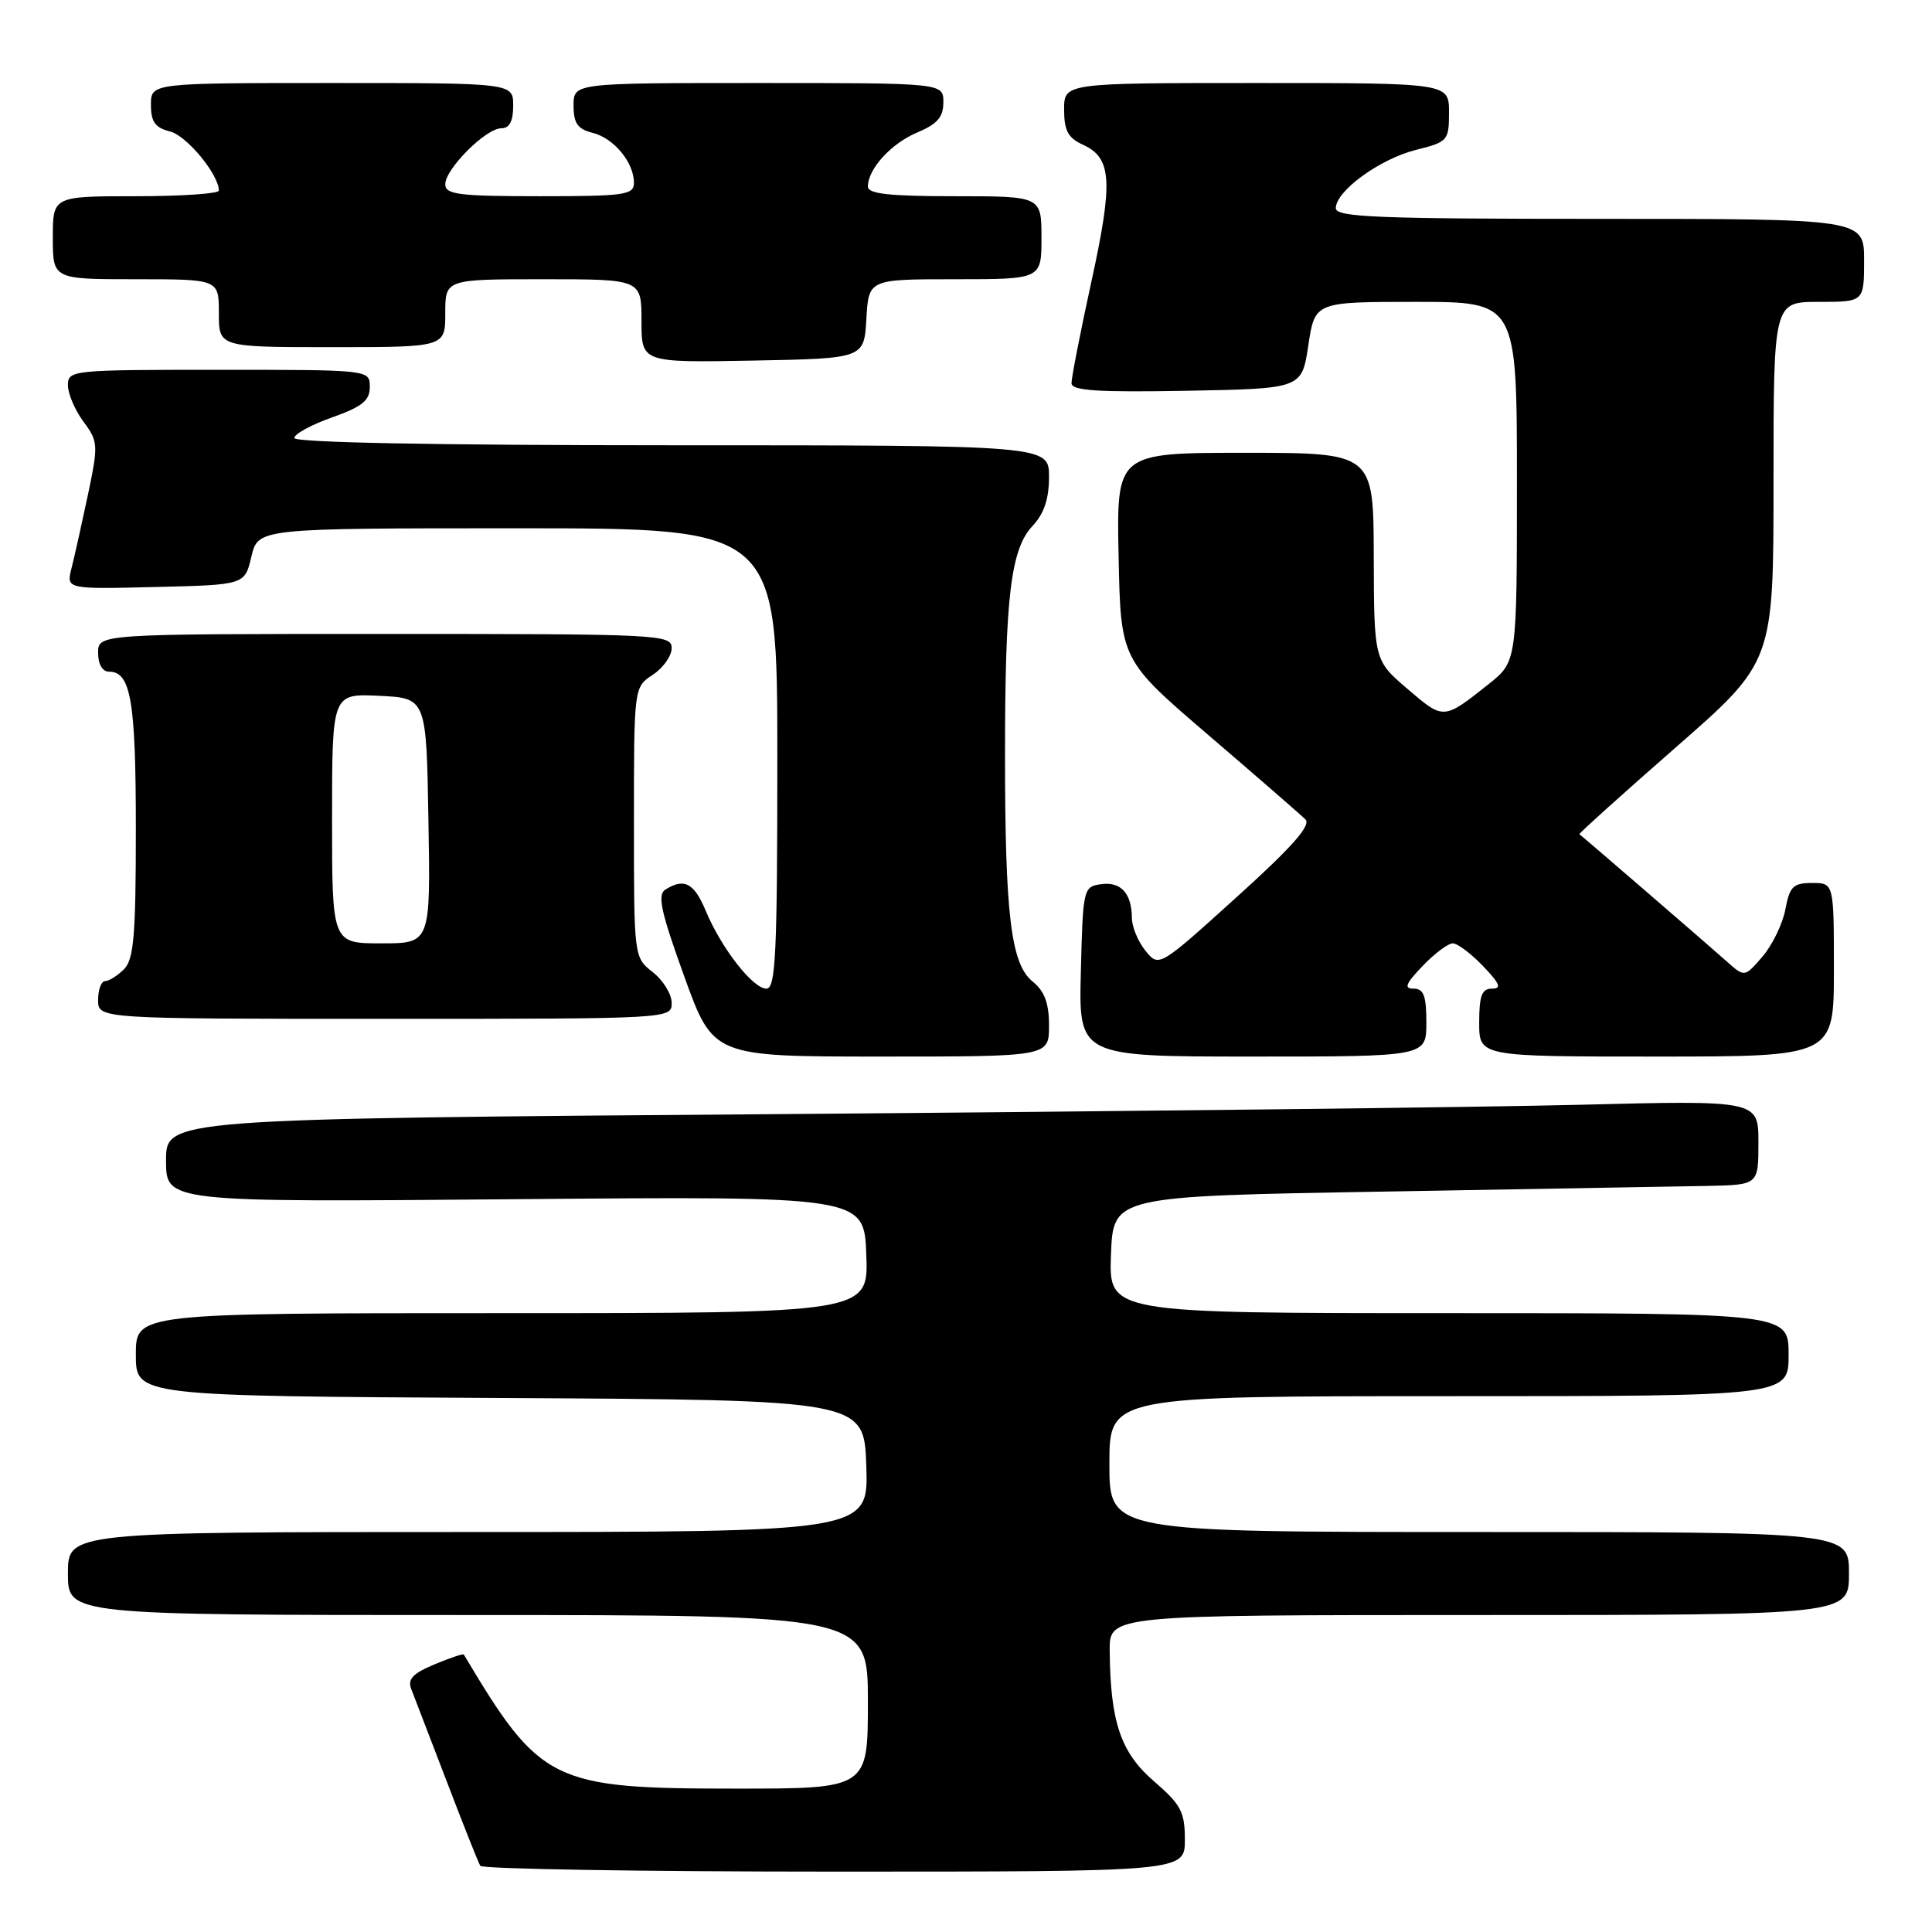 <?xml version="1.0" encoding="UTF-8" standalone="no"?>
<!DOCTYPE svg PUBLIC "-//W3C//DTD SVG 1.1//EN" "http://www.w3.org/Graphics/SVG/1.1/DTD/svg11.dtd" >
<svg xmlns="http://www.w3.org/2000/svg" xmlns:xlink="http://www.w3.org/1999/xlink" version="1.1" viewBox="0 0 256 256">
 <g >
 <path fill="currentColor"
d=" M 157.00 243.78 C 157.00 240.08 156.49 239.12 152.91 236.03 C 148.50 232.23 147.13 228.18 147.04 218.75 C 147.00 214.00 147.00 214.00 196.00 214.00 C 245.00 214.00 245.00 214.00 245.00 208.50 C 245.00 203.00 245.00 203.00 196.00 203.00 C 147.00 203.00 147.00 203.00 147.00 194.00 C 147.00 185.00 147.00 185.00 192.00 185.00 C 237.00 185.00 237.00 185.00 237.00 179.50 C 237.00 174.00 237.00 174.00 191.96 174.00 C 146.92 174.00 146.92 174.00 147.21 166.25 C 147.50 158.50 147.50 158.50 183.50 157.89 C 203.30 157.55 222.54 157.21 226.25 157.14 C 233.00 157.00 233.00 157.00 233.00 151.39 C 233.00 145.79 233.00 145.79 209.25 146.39 C 196.19 146.72 148.71 147.27 103.75 147.62 C 22.00 148.24 22.00 148.24 22.00 153.77 C 22.00 159.30 22.00 159.30 68.25 158.90 C 114.50 158.50 114.50 158.50 114.79 166.25 C 115.08 174.00 115.08 174.00 66.54 174.00 C 18.00 174.00 18.00 174.00 18.00 179.49 C 18.00 184.98 18.00 184.98 66.25 185.24 C 114.50 185.50 114.50 185.50 114.79 194.25 C 115.08 203.00 115.08 203.00 62.04 203.00 C 9.00 203.00 9.00 203.00 9.00 208.50 C 9.00 214.00 9.00 214.00 62.00 214.00 C 115.00 214.00 115.00 214.00 115.00 225.50 C 115.00 237.00 115.00 237.00 97.47 237.00 C 73.12 237.00 71.60 236.25 61.46 219.24 C 61.38 219.09 59.62 219.68 57.57 220.54 C 54.71 221.73 53.98 222.50 54.49 223.80 C 54.86 224.74 56.96 230.22 59.17 235.98 C 61.37 241.75 63.38 246.81 63.64 247.23 C 63.90 247.65 85.02 248.00 110.56 248.00 C 157.00 248.00 157.00 248.00 157.00 243.78 Z  M 139.00 135.91 C 139.00 132.91 138.42 131.35 136.82 130.05 C 133.96 127.74 133.17 121.24 133.17 100.00 C 133.17 79.13 133.93 72.77 136.80 69.71 C 138.34 68.07 139.00 66.12 139.00 63.19 C 139.00 59.00 139.00 59.00 89.00 59.00 C 57.76 59.00 39.00 58.64 39.00 58.04 C 39.00 57.51 41.25 56.28 44.00 55.31 C 48.01 53.88 49.00 53.08 49.00 51.27 C 49.00 49.00 49.00 49.00 29.00 49.00 C 9.53 49.00 9.00 49.05 9.00 51.04 C 9.00 52.16 9.92 54.33 11.05 55.86 C 13.02 58.51 13.04 58.93 11.65 65.57 C 10.84 69.38 9.87 73.75 9.48 75.28 C 8.77 78.07 8.77 78.07 20.60 77.78 C 32.43 77.50 32.43 77.50 33.31 73.75 C 34.20 70.00 34.20 70.00 68.60 70.00 C 103.00 70.00 103.00 70.00 103.00 100.50 C 103.00 126.47 102.78 131.00 101.55 131.00 C 99.76 131.00 95.58 125.64 93.52 120.70 C 91.97 116.99 90.66 116.30 88.16 117.88 C 87.08 118.56 87.58 120.84 90.66 129.36 C 94.50 140.00 94.50 140.00 116.75 140.00 C 139.00 140.00 139.00 140.00 139.00 135.91 Z  M 189.00 135.50 C 189.00 131.94 188.65 131.00 187.31 131.00 C 185.99 131.00 186.25 130.35 188.50 128.00 C 190.08 126.35 191.88 125.00 192.50 125.00 C 193.12 125.00 194.92 126.35 196.50 128.00 C 198.75 130.35 199.01 131.00 197.69 131.00 C 196.35 131.00 196.00 131.94 196.00 135.50 C 196.00 140.00 196.00 140.00 219.50 140.00 C 243.00 140.00 243.00 140.00 243.00 128.50 C 243.00 117.00 243.00 117.00 240.11 117.00 C 237.60 117.00 237.14 117.46 236.57 120.50 C 236.21 122.42 234.84 125.23 233.54 126.75 C 231.17 129.50 231.17 129.50 228.83 127.42 C 226.38 125.23 209.66 110.80 209.28 110.54 C 209.16 110.46 214.90 105.29 222.03 99.05 C 235.00 87.71 235.00 87.71 235.00 63.85 C 235.00 40.00 235.00 40.00 241.00 40.00 C 247.00 40.00 247.00 40.00 247.00 34.50 C 247.00 29.00 247.00 29.00 212.00 29.00 C 182.54 29.00 177.00 28.78 177.00 27.59 C 177.00 25.31 182.81 21.08 187.59 19.87 C 191.86 18.80 192.00 18.64 192.00 14.88 C 192.00 11.00 192.00 11.00 166.50 11.00 C 141.00 11.00 141.00 11.00 141.00 14.52 C 141.00 17.32 141.52 18.28 143.52 19.19 C 147.33 20.93 147.52 24.04 144.61 37.34 C 143.15 44.03 141.97 50.07 141.98 50.78 C 142.00 51.77 145.41 51.99 157.25 51.78 C 172.50 51.50 172.50 51.50 173.36 45.75 C 174.23 40.00 174.23 40.00 187.61 40.00 C 201.00 40.00 201.00 40.00 201.00 63.83 C 201.00 87.67 201.00 87.67 197.25 90.65 C 191.26 95.41 191.31 95.40 186.53 91.31 C 182.07 87.50 182.07 87.50 182.03 73.75 C 182.00 60.00 182.00 60.00 164.97 60.00 C 147.94 60.00 147.94 60.00 148.22 73.72 C 148.50 87.45 148.50 87.45 160.20 97.47 C 166.64 102.99 172.39 107.99 172.98 108.58 C 173.76 109.36 171.16 112.29 163.81 118.92 C 153.57 128.18 153.57 128.18 151.78 125.98 C 150.80 124.77 149.99 122.82 149.98 121.64 C 149.96 118.37 148.52 116.79 145.89 117.16 C 143.55 117.49 143.49 117.75 143.22 128.75 C 142.93 140.00 142.93 140.00 165.97 140.00 C 189.00 140.00 189.00 140.00 189.00 135.50 Z  M 89.00 132.89 C 89.00 131.74 87.88 129.90 86.50 128.82 C 84.00 126.85 84.00 126.85 84.00 108.95 C 84.00 91.05 84.00 91.05 86.50 89.41 C 87.87 88.51 89.00 86.92 89.00 85.88 C 89.00 84.07 87.56 84.00 51.00 84.00 C 13.00 84.00 13.00 84.00 13.00 86.50 C 13.00 88.03 13.57 89.00 14.46 89.00 C 17.34 89.00 18.00 92.89 18.00 109.86 C 18.00 123.98 17.73 127.12 16.43 128.43 C 15.56 129.29 14.44 130.00 13.93 130.00 C 13.42 130.00 13.00 131.12 13.00 132.50 C 13.00 135.00 13.00 135.00 51.00 135.00 C 88.97 135.00 89.00 135.00 89.00 132.89 Z  M 114.80 42.25 C 115.10 37.00 115.10 37.00 126.55 37.00 C 138.00 37.00 138.00 37.00 138.00 31.50 C 138.00 26.00 138.00 26.00 126.50 26.00 C 117.83 26.00 115.00 25.69 115.00 24.72 C 115.00 22.38 118.10 18.99 121.57 17.54 C 124.21 16.43 125.00 15.51 125.00 13.55 C 125.00 11.00 125.00 11.00 100.50 11.00 C 76.00 11.00 76.00 11.00 76.00 13.98 C 76.00 16.33 76.53 17.10 78.52 17.60 C 81.34 18.30 84.00 21.52 84.00 24.22 C 84.00 25.83 82.81 26.00 71.50 26.00 C 60.78 26.00 59.00 25.77 59.00 24.42 C 59.00 22.38 64.38 17.00 66.42 17.00 C 67.51 17.00 68.00 16.07 68.00 14.00 C 68.00 11.00 68.00 11.00 44.00 11.00 C 20.00 11.00 20.00 11.00 20.00 13.89 C 20.00 16.15 20.55 16.92 22.53 17.42 C 24.74 17.97 28.99 23.12 29.00 25.25 C 29.00 25.66 24.05 26.00 18.00 26.00 C 7.00 26.00 7.00 26.00 7.00 31.50 C 7.00 37.00 7.00 37.00 18.00 37.00 C 29.00 37.00 29.00 37.00 29.00 41.50 C 29.00 46.00 29.00 46.00 44.00 46.00 C 59.00 46.00 59.00 46.00 59.00 41.50 C 59.00 37.00 59.00 37.00 72.00 37.00 C 85.00 37.00 85.00 37.00 85.00 42.53 C 85.00 48.05 85.00 48.05 99.75 47.78 C 114.50 47.50 114.50 47.50 114.80 42.25 Z  M 44.00 108.45 C 44.00 91.90 44.00 91.90 50.25 92.20 C 56.50 92.50 56.50 92.50 56.77 108.75 C 57.05 125.00 57.05 125.00 50.52 125.00 C 44.00 125.00 44.00 125.00 44.00 108.45 Z "/>
</g>
</svg>